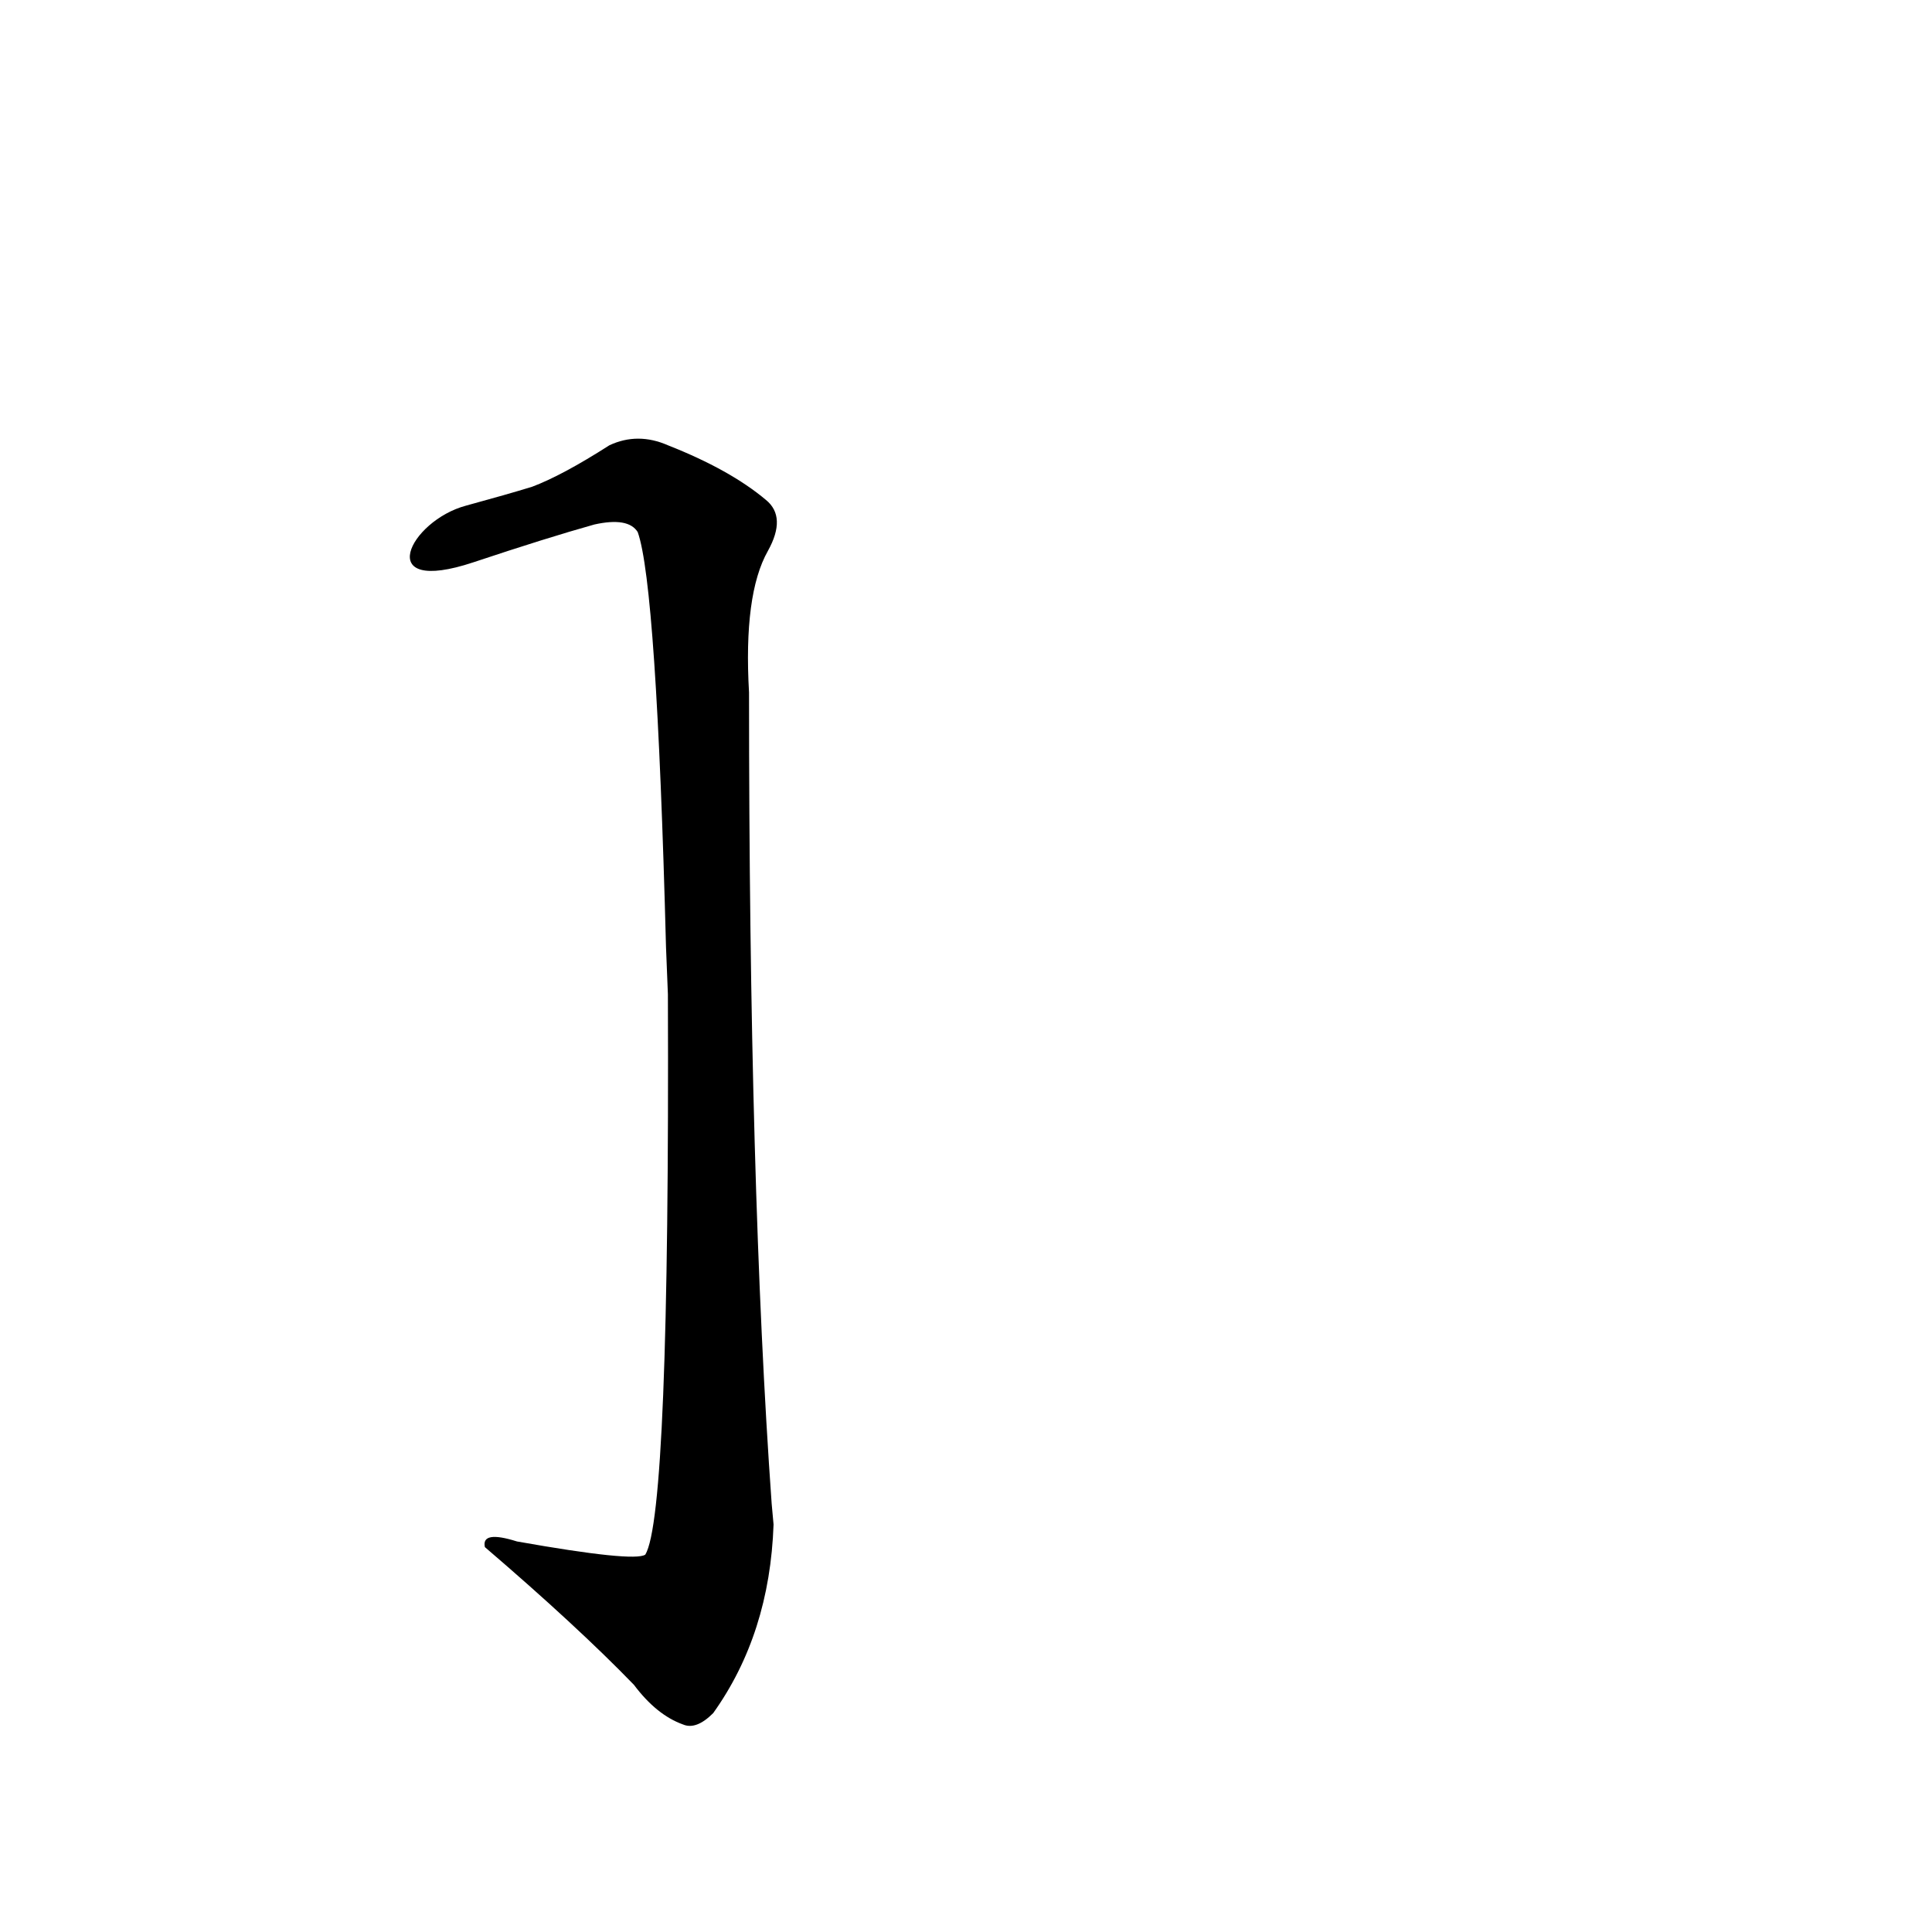 <?xml version='1.0' encoding='utf-8'?>
<svg xmlns="http://www.w3.org/2000/svg" version="1.1" viewBox="0 0 1024 1024"><g transform="scale(1, -1) translate(0, -900)"><path d="M 409 103 Q 397 271 397 533 Q 394 585 407 608 Q 417 626 406 635 Q 387 651 354 664 Q 338 671 323 664 Q 298 648 282 642 Q 269 638 247 632 C 217 624 197 584 251 602 Q 290 615 315 622 Q 333 626 338 618 Q 348 590 353 398 L 354 373 Q 355 97 342 76 Q 336 72 274 83 Q 255 89 257 80 Q 306 38 336 7 Q 348 -9 362 -14 Q 369 -17 378 -8 Q 408 34 410 92 L 409 103 Z" fill="black" /></g></svg>
